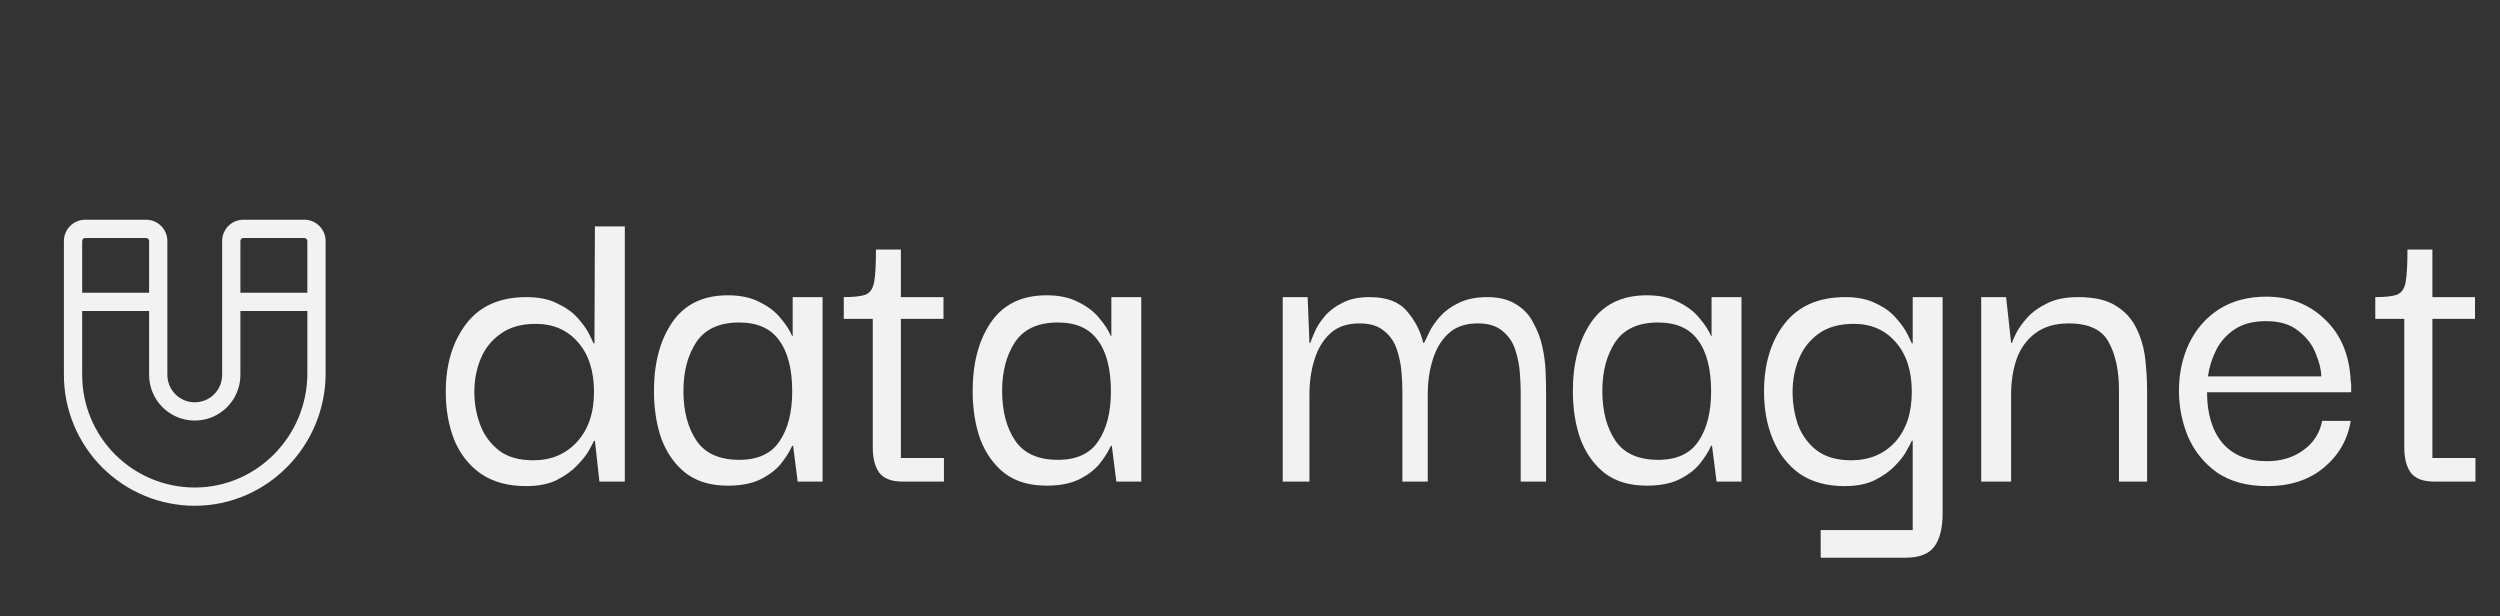 <svg width="353" height="87" viewBox="0 0 353 87" fill="none" xmlns="http://www.w3.org/2000/svg">
<rect x="0" y="0" width="353" height="87" fill="#333333" stroke="none"/>
<path d="M42.969 31.023H34.375C33.577 31.023 32.812 31.34 32.248 31.904C31.684 32.468 31.367 33.233 31.367 34.031V52.938C31.367 53.963 30.96 54.947 30.235 55.672C29.509 56.397 28.526 56.805 27.5 56.805C26.474 56.805 25.491 56.397 24.765 55.672C24.04 54.947 23.633 53.963 23.633 52.938V34.031C23.633 33.233 23.316 32.468 22.752 31.904C22.188 31.34 21.423 31.023 20.625 31.023H12.031C11.233 31.023 10.469 31.34 9.904 31.904C9.34 32.468 9.023 33.233 9.023 34.031V52.938C9.023 57.838 10.97 62.537 14.435 66.002C17.9 69.467 22.6 71.414 27.5 71.414H27.64C37.75 71.339 45.977 62.953 45.977 52.723V34.031C45.977 33.233 45.66 32.468 45.096 31.904C44.532 31.34 43.767 31.023 42.969 31.023ZM34.375 33.602H42.969C43.083 33.602 43.192 33.647 43.273 33.727C43.353 33.808 43.398 33.917 43.398 34.031V41.336H33.945V34.031C33.945 33.917 33.991 33.808 34.071 33.727C34.152 33.647 34.261 33.602 34.375 33.602ZM12.031 33.602H20.625C20.739 33.602 20.848 33.647 20.929 33.727C21.009 33.808 21.055 33.917 21.055 34.031V41.336H11.602V34.031C11.602 33.917 11.647 33.808 11.727 33.727C11.808 33.647 11.917 33.602 12.031 33.602ZM27.62 68.836H27.5C23.284 68.836 19.24 67.161 16.258 64.179C13.277 61.198 11.602 57.154 11.602 52.938V43.914H21.055V52.938C21.055 54.647 21.734 56.286 22.942 57.495C24.151 58.704 25.791 59.383 27.5 59.383C29.209 59.383 30.849 58.704 32.057 57.495C33.266 56.286 33.945 54.647 33.945 52.938V43.914H43.398V52.723C43.398 61.542 36.322 68.772 27.62 68.836Z" fill="#F2F2F2"/>
<path d="M74.272 68.64C71.755 68.64 69.643 68.064 67.936 66.912C66.272 65.76 65.013 64.181 64.16 62.176C63.349 60.128 62.944 57.845 62.944 55.328C62.944 51.445 63.904 48.245 65.824 45.728C67.744 43.211 70.581 41.952 74.336 41.952C76.085 41.952 77.536 42.251 78.688 42.848C79.883 43.403 80.843 44.085 81.568 44.896C82.293 45.707 82.827 46.453 83.168 47.136C83.509 47.819 83.723 48.267 83.808 48.48H83.936L84 31.968H88.224V68H84.64L84 62.24H83.872C83.787 62.453 83.552 62.901 83.168 63.584C82.784 64.267 82.208 64.992 81.44 65.76C80.715 66.528 79.755 67.211 78.56 67.808C77.408 68.363 75.979 68.64 74.272 68.64ZM75.296 64.992C77.813 64.992 79.861 64.139 81.44 62.432C83.061 60.683 83.872 58.315 83.872 55.328C83.872 52.384 83.125 50.059 81.632 48.352C80.139 46.603 78.133 45.728 75.616 45.728C73.611 45.728 71.968 46.197 70.688 47.136C69.408 48.032 68.469 49.205 67.872 50.656C67.275 52.107 66.976 53.664 66.976 55.328C66.976 56.949 67.253 58.507 67.808 60C68.363 61.451 69.237 62.645 70.432 63.584C71.627 64.523 73.248 64.992 75.296 64.992ZM102.772 68.576C100.382 68.576 98.419 68 96.883 66.848C95.347 65.653 94.195 64.053 93.427 62.048C92.702 60.043 92.34 57.76 92.34 55.2C92.34 51.275 93.193 48.053 94.9 45.536C96.649 42.976 99.273 41.696 102.772 41.696C104.564 41.696 106.057 42.016 107.252 42.656C108.489 43.253 109.47 44 110.196 44.896C110.964 45.792 111.518 46.645 111.86 47.456H111.924V41.952H116.148V68H112.628L111.988 62.944H111.86C111.476 63.797 110.921 64.672 110.196 65.568C109.47 66.421 108.489 67.147 107.252 67.744C106.057 68.299 104.564 68.576 102.772 68.576ZM104.372 64.928C107.017 64.928 108.916 64.053 110.068 62.304C111.262 60.555 111.86 58.208 111.86 55.264C111.86 52.107 111.241 49.696 110.003 48.032C108.809 46.368 106.932 45.536 104.372 45.536C101.556 45.536 99.529 46.475 98.291 48.352C97.097 50.187 96.499 52.469 96.499 55.2C96.499 58.059 97.118 60.405 98.356 62.24C99.593 64.032 101.598 64.928 104.372 64.928ZM127.46 68C125.881 68 124.772 67.573 124.132 66.72C123.535 65.867 123.236 64.693 123.236 63.2V45.024H119.14V41.952C120.505 41.952 121.508 41.845 122.148 41.632C122.831 41.376 123.257 40.779 123.428 39.84C123.599 38.901 123.684 37.365 123.684 35.232H127.204V41.952H133.22V45.024H127.204V64.672H133.284V68H127.46ZM147.772 68.576C145.382 68.576 143.42 68 141.884 66.848C140.348 65.653 139.196 64.053 138.428 62.048C137.702 60.043 137.34 57.76 137.34 55.2C137.34 51.275 138.193 48.053 139.9 45.536C141.649 42.976 144.273 41.696 147.772 41.696C149.564 41.696 151.057 42.016 152.252 42.656C153.489 43.253 154.47 44 155.196 44.896C155.964 45.792 156.518 46.645 156.86 47.456H156.924V41.952H161.148V68H157.628L156.988 62.944H156.86C156.476 63.797 155.921 64.672 155.196 65.568C154.47 66.421 153.489 67.147 152.252 67.744C151.057 68.299 149.564 68.576 147.772 68.576ZM149.372 64.928C152.017 64.928 153.916 64.053 155.068 62.304C156.262 60.555 156.86 58.208 156.86 55.264C156.86 52.107 156.241 49.696 155.003 48.032C153.809 46.368 151.932 45.536 149.372 45.536C146.556 45.536 144.529 46.475 143.292 48.352C142.097 50.187 141.5 52.469 141.5 55.2C141.5 58.059 142.118 60.405 143.356 62.24C144.593 64.032 146.598 64.928 149.372 64.928ZM181.12 68V41.952H184.64L184.896 48.416H185.024C185.109 48.117 185.301 47.627 185.6 46.944C185.898 46.219 186.368 45.472 187.008 44.704C187.648 43.936 188.48 43.296 189.504 42.784C190.528 42.229 191.829 41.952 193.408 41.952C195.797 41.952 197.546 42.613 198.656 43.936C199.808 45.259 200.576 46.752 200.96 48.416H201.088C201.216 48.117 201.45 47.627 201.792 46.944C202.133 46.219 202.645 45.472 203.328 44.704C204.01 43.936 204.885 43.296 205.952 42.784C207.061 42.229 208.405 41.952 209.984 41.952C211.648 41.952 213.013 42.293 214.08 42.976C215.146 43.616 215.957 44.491 216.512 45.6C217.109 46.667 217.536 47.797 217.792 48.992C218.048 50.187 218.197 51.339 218.24 52.448C218.282 53.557 218.304 54.453 218.304 55.136V68H214.72V55.136C214.72 54.453 214.677 53.579 214.592 52.512C214.506 51.445 214.293 50.4 213.951 49.376C213.61 48.309 213.013 47.435 212.16 46.752C211.349 46.027 210.176 45.664 208.64 45.664C206.933 45.664 205.568 46.133 204.544 47.072C203.52 48.011 202.773 49.248 202.304 50.784C201.834 52.277 201.6 53.899 201.6 55.648V68H198.016V55.136C198.016 54.453 197.973 53.579 197.888 52.512C197.802 51.445 197.589 50.4 197.248 49.376C196.906 48.309 196.309 47.435 195.456 46.752C194.645 46.027 193.472 45.664 191.936 45.664C190.229 45.664 188.864 46.133 187.84 47.072C186.816 48.011 186.069 49.248 185.6 50.784C185.13 52.277 184.896 53.899 184.896 55.648V68H181.12ZM232.522 68.576C230.132 68.576 228.17 68 226.634 66.848C225.098 65.653 223.946 64.053 223.178 62.048C222.452 60.043 222.09 57.76 222.09 55.2C222.09 51.275 222.943 48.053 224.65 45.536C226.399 42.976 229.023 41.696 232.522 41.696C234.314 41.696 235.807 42.016 237.002 42.656C238.239 43.253 239.22 44 239.946 44.896C240.714 45.792 241.268 46.645 241.61 47.456H241.674V41.952H245.898V68H242.378L241.738 62.944H241.61C241.226 63.797 240.671 64.672 239.946 65.568C239.22 66.421 238.239 67.147 237.002 67.744C235.807 68.299 234.314 68.576 232.522 68.576ZM234.122 64.928C236.767 64.928 238.666 64.053 239.818 62.304C241.012 60.555 241.61 58.208 241.61 55.264C241.61 52.107 240.991 49.696 239.753 48.032C238.559 46.368 236.682 45.536 234.122 45.536C231.306 45.536 229.279 46.475 228.042 48.352C226.847 50.187 226.25 52.469 226.25 55.2C226.25 58.059 226.868 60.405 228.106 62.24C229.343 64.032 231.348 64.928 234.122 64.928ZM257.082 78.752V74.848H270.074V62.24H269.946C269.861 62.453 269.626 62.901 269.242 63.584C268.901 64.267 268.346 64.992 267.578 65.76C266.853 66.528 265.893 67.211 264.698 67.808C263.546 68.363 262.138 68.64 260.474 68.64C257.957 68.64 255.845 68.064 254.138 66.912C252.474 65.717 251.215 64.117 250.362 62.112C249.509 60.107 249.082 57.845 249.082 55.328C249.082 51.403 250.042 48.203 251.962 45.728C253.925 43.211 256.783 41.952 260.538 41.952C262.287 41.952 263.738 42.251 264.89 42.848C266.085 43.403 267.023 44.085 267.706 44.896C268.431 45.707 268.965 46.453 269.306 47.136C269.647 47.819 269.861 48.267 269.946 48.48H270.074V41.952H274.298V72.48C274.298 74.528 273.914 76.085 273.146 77.152C272.378 78.219 270.991 78.752 268.986 78.752H257.082ZM261.37 64.992C263.93 64.992 265.999 64.139 267.578 62.432C269.157 60.683 269.946 58.315 269.946 55.328C269.946 52.384 269.199 50.059 267.706 48.352C266.213 46.603 264.229 45.728 261.754 45.728C259.706 45.728 258.042 46.197 256.762 47.136C255.525 48.032 254.607 49.205 254.01 50.656C253.413 52.107 253.114 53.664 253.114 55.328C253.114 56.949 253.37 58.507 253.882 60C254.437 61.451 255.311 62.645 256.506 63.584C257.743 64.523 259.365 64.992 261.37 64.992ZM279.745 68V41.952H283.265L283.969 48.416H284.097C284.139 48.203 284.331 47.755 284.673 47.072C285.014 46.389 285.526 45.664 286.209 44.896C286.934 44.085 287.873 43.403 289.025 42.848C290.177 42.251 291.649 41.952 293.441 41.952C295.702 41.952 297.473 42.357 298.753 43.168C300.075 43.979 301.057 45.067 301.697 46.432C302.337 47.755 302.742 49.184 302.913 50.72C303.083 52.256 303.169 53.728 303.169 55.136V68H299.201V55.136C299.201 52.32 298.71 50.037 297.729 48.288C296.79 46.539 294.913 45.664 292.097 45.664C290.177 45.664 288.598 46.133 287.361 47.072C286.166 47.968 285.291 49.184 284.737 50.72C284.225 52.213 283.969 53.856 283.969 55.648V68H279.745ZM320.147 68.64C317.288 68.64 314.92 68 313.043 66.72C311.208 65.397 309.843 63.712 308.947 61.664C308.094 59.573 307.667 57.419 307.667 55.2C307.667 52.768 308.136 50.549 309.075 48.544C310.056 46.496 311.464 44.875 313.299 43.68C315.176 42.485 317.416 41.888 320.019 41.888C323.347 41.888 326.12 42.976 328.339 45.152C330.558 47.285 331.752 50.165 331.923 53.792C331.966 53.963 331.987 54.219 331.987 54.56C331.987 54.859 331.987 55.136 331.987 55.392H311.635C311.635 58.421 312.36 60.811 313.811 62.56C315.304 64.267 317.395 65.12 320.083 65.12C322.088 65.12 323.795 64.608 325.203 63.584C326.654 62.56 327.55 61.173 327.891 59.424H331.923C331.496 62.069 330.238 64.267 328.147 66.016C326.056 67.765 323.39 68.64 320.147 68.64ZM311.763 53.152H327.763C327.763 52.256 327.507 51.189 326.995 49.952C326.526 48.715 325.715 47.648 324.563 46.752C323.454 45.813 321.918 45.344 319.955 45.344C318.163 45.344 316.691 45.728 315.539 46.496C314.387 47.264 313.512 48.245 312.915 49.44C312.318 50.635 311.934 51.872 311.763 53.152ZM343.71 68C342.131 68 341.022 67.573 340.382 66.72C339.785 65.867 339.486 64.693 339.486 63.2V45.024H335.39V41.952C336.755 41.952 337.758 41.845 338.398 41.632C339.081 41.376 339.507 40.779 339.678 39.84C339.849 38.901 339.934 37.365 339.934 35.232H343.454V41.952H349.47V45.024H343.454V64.672H349.534V68H343.71Z" fill="#F2F2F2"/>
</svg>
